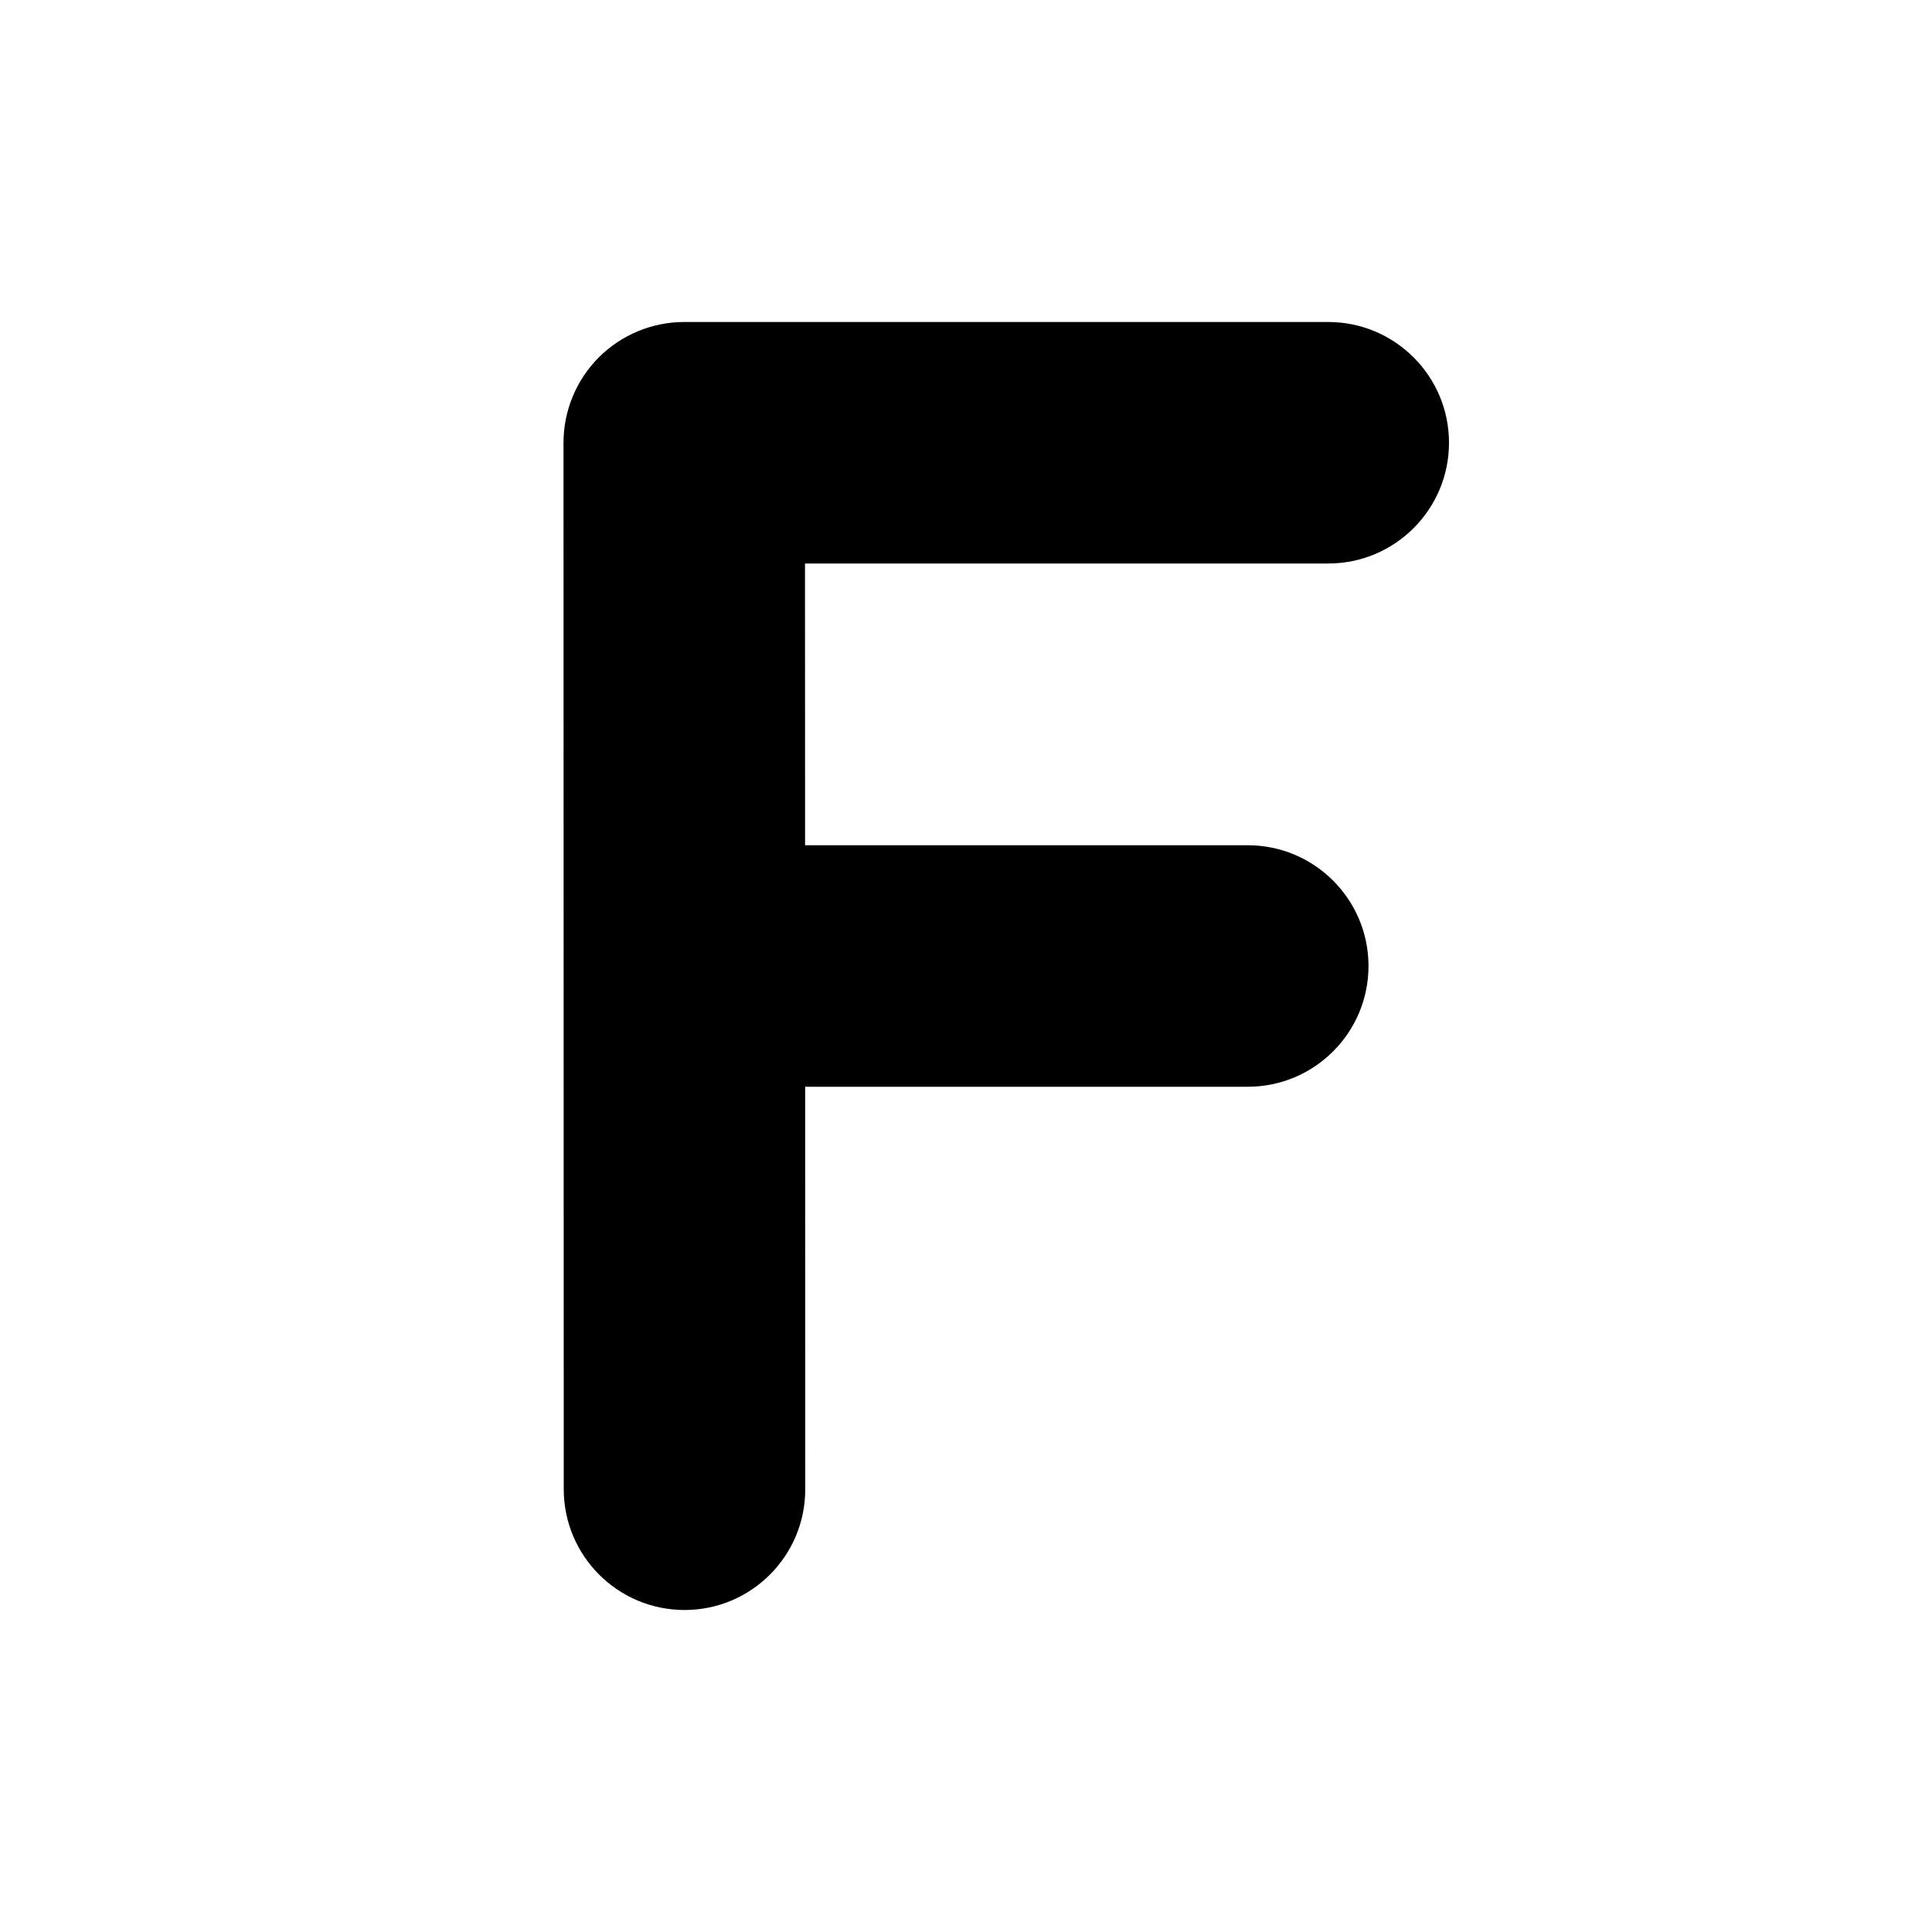 <svg width="24" height="24" viewBox="0 0 24 24" xmlns="http://www.w3.org/2000/svg">
<path d="M7.439 4.439C7.721 4.158 8.102 4 8.5 4H16.5C17.328 4 18 4.672 18 5.5C18 6.328 17.328 7 16.5 7H10L10.001 10.5H15.5C16.328 10.5 17 11.172 17 12C17 12.828 16.328 13.5 15.5 13.5H10.002L10.003 18.5C10.004 19.328 9.332 20 8.504 20C7.675 20 7.004 19.329 7.003 18.5L7 5.5C7 5.103 7.158 4.721 7.439 4.439Z"/>
</svg>
